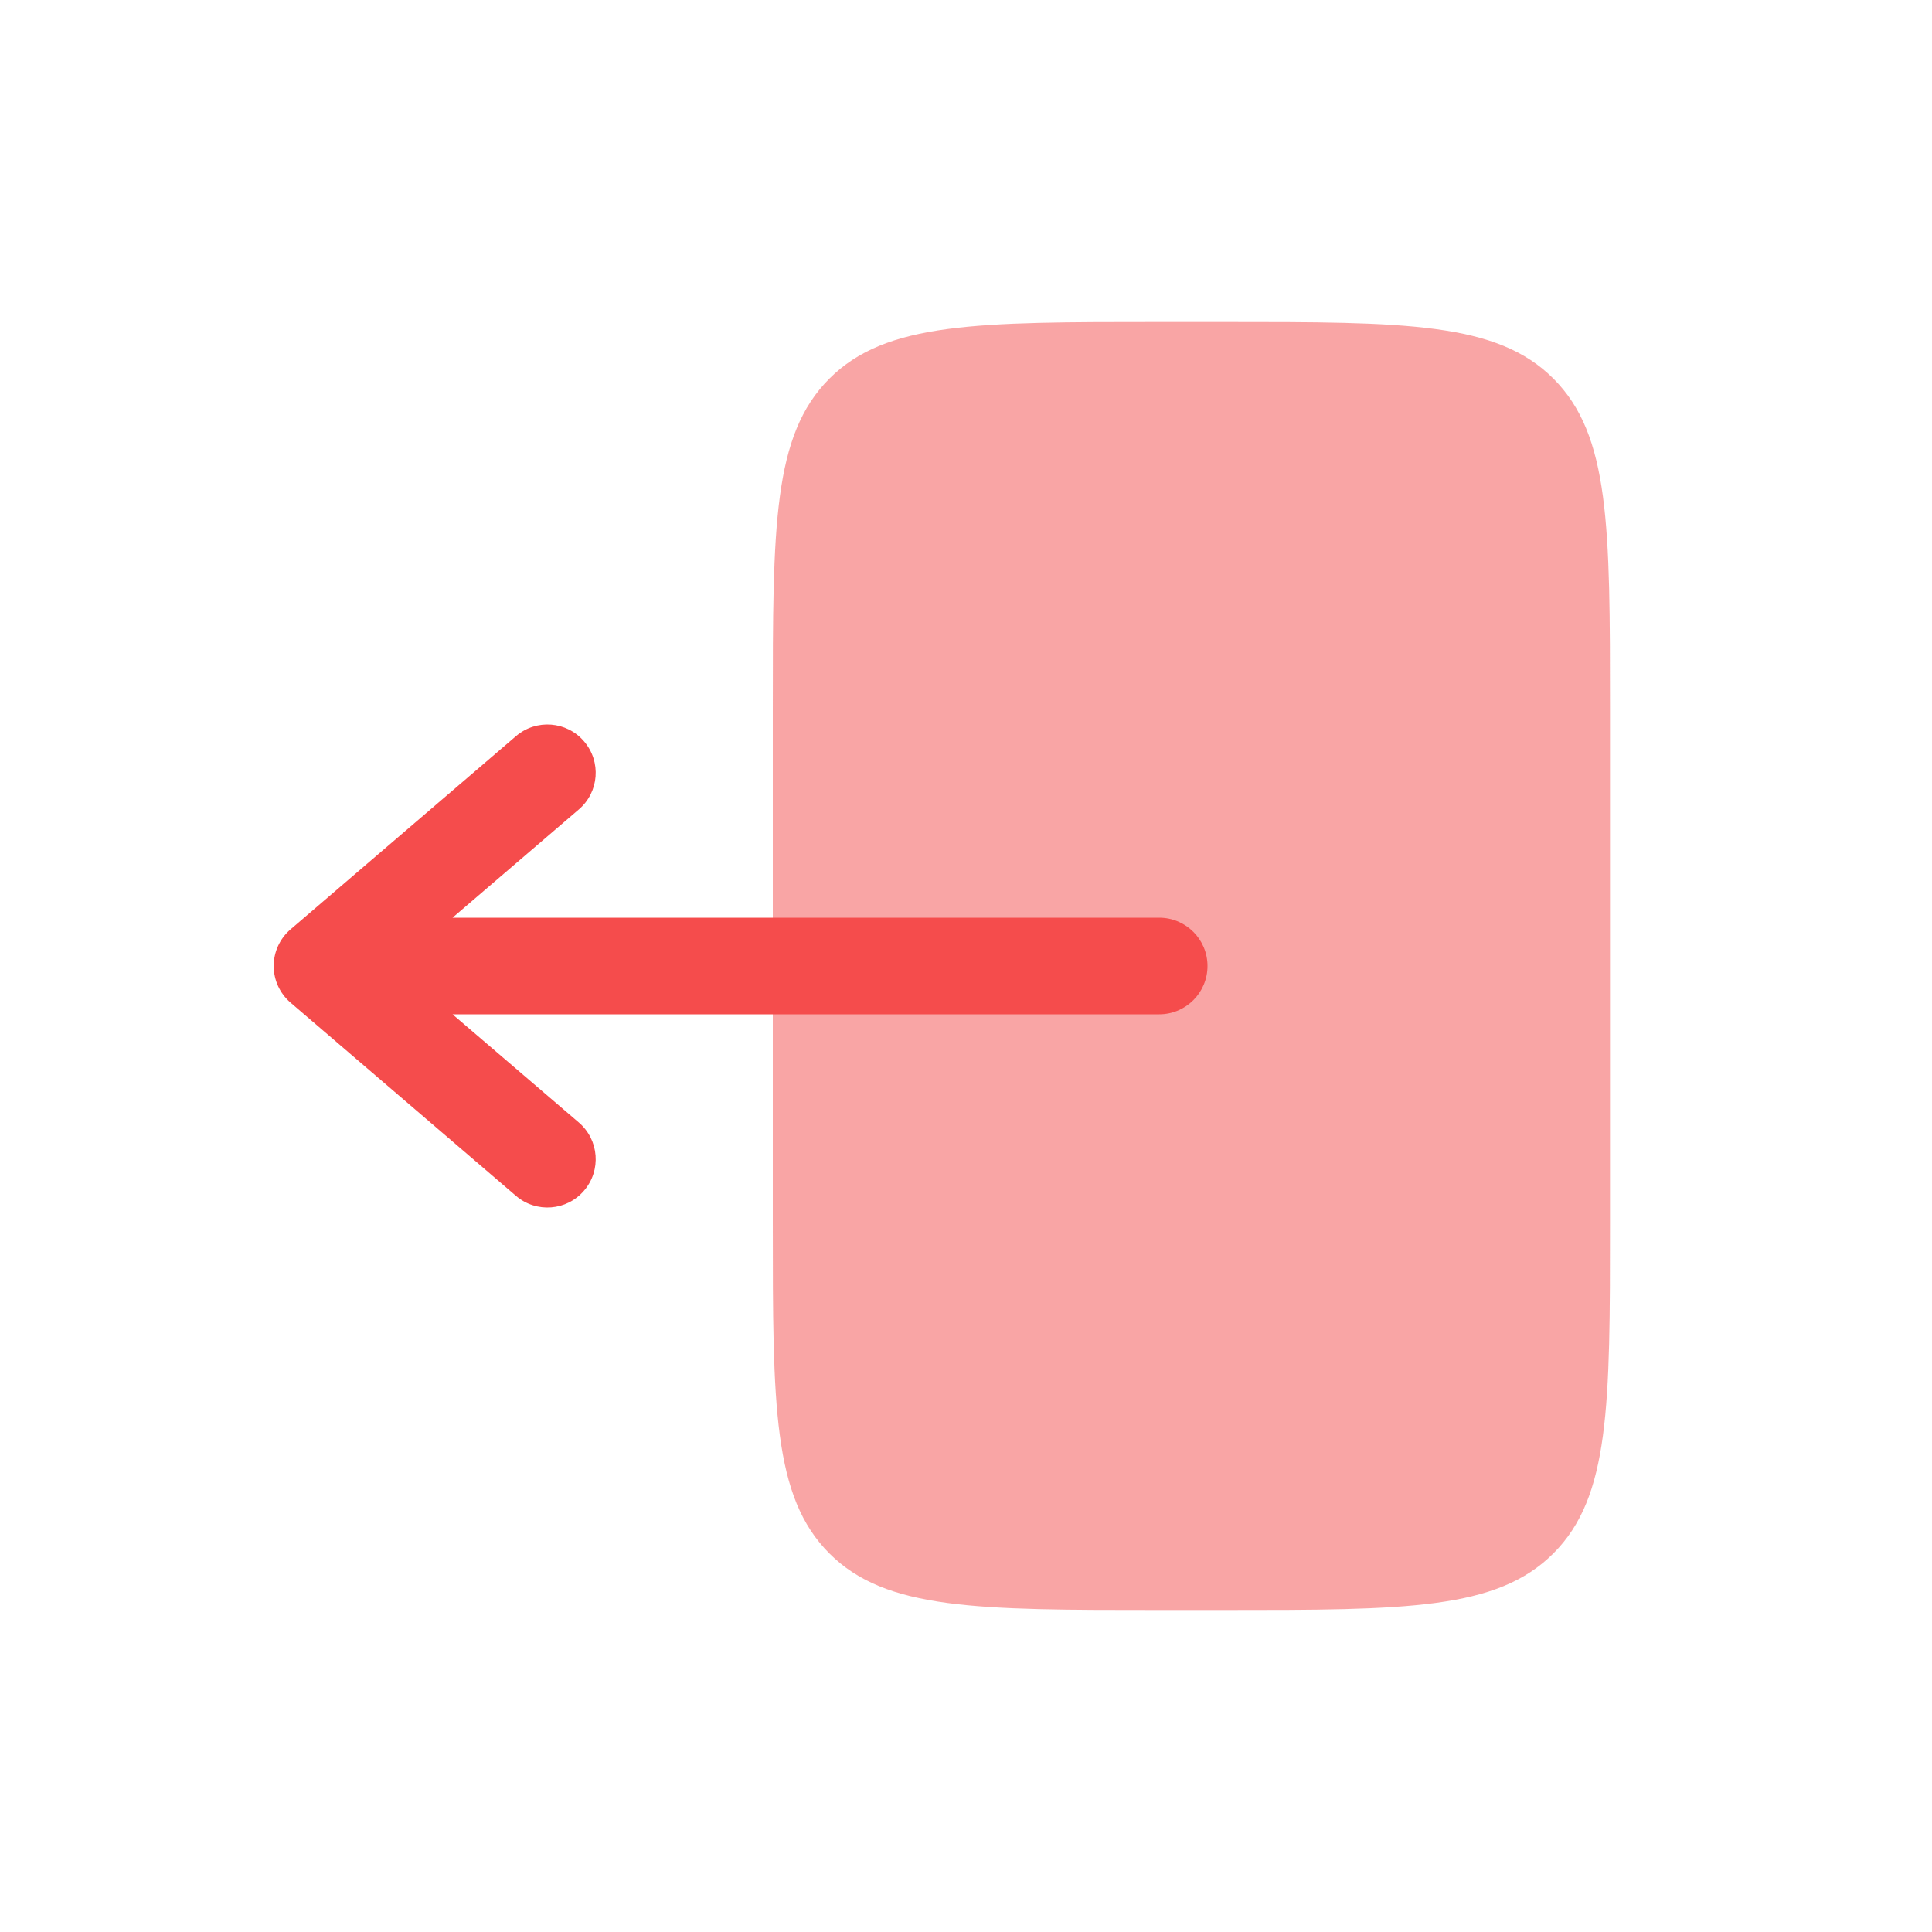 <svg width="30" height="30" viewBox="0 0 30 30" fill="none" xmlns="http://www.w3.org/2000/svg">
<path opacity="0.5" d="M19 5L18 5C15.171 5 13.758 5 12.879 5.879C12 6.758 12 8.172 12 11L12 19C12 21.829 12 23.243 12.879 24.122C13.757 25 15.171 25 17.998 25L18 25L19 25C21.828 25 23.242 25 24.121 24.121C25 23.243 25 21.828 25 19L25 11L25 11C25 8.172 25 6.757 24.121 5.879C23.242 5 21.828 5 19 5Z" fill="#F54C4C"/>
<path fill-rule="evenodd" clip-rule="evenodd" d="M18.75 15C18.75 14.586 18.414 14.25 18 14.25L7.027 14.25L8.988 12.569C9.303 12.3 9.339 11.826 9.069 11.512C8.8 11.197 8.326 11.161 8.012 11.431L4.512 14.431C4.346 14.573 4.25 14.781 4.25 15C4.25 15.219 4.346 15.427 4.512 15.569L8.012 18.569C8.326 18.839 8.8 18.803 9.069 18.488C9.339 18.174 9.303 17.7 8.988 17.43L7.027 15.75L18 15.75C18.414 15.75 18.75 15.414 18.75 15Z" fill="#F54C4C"/>
</svg>
